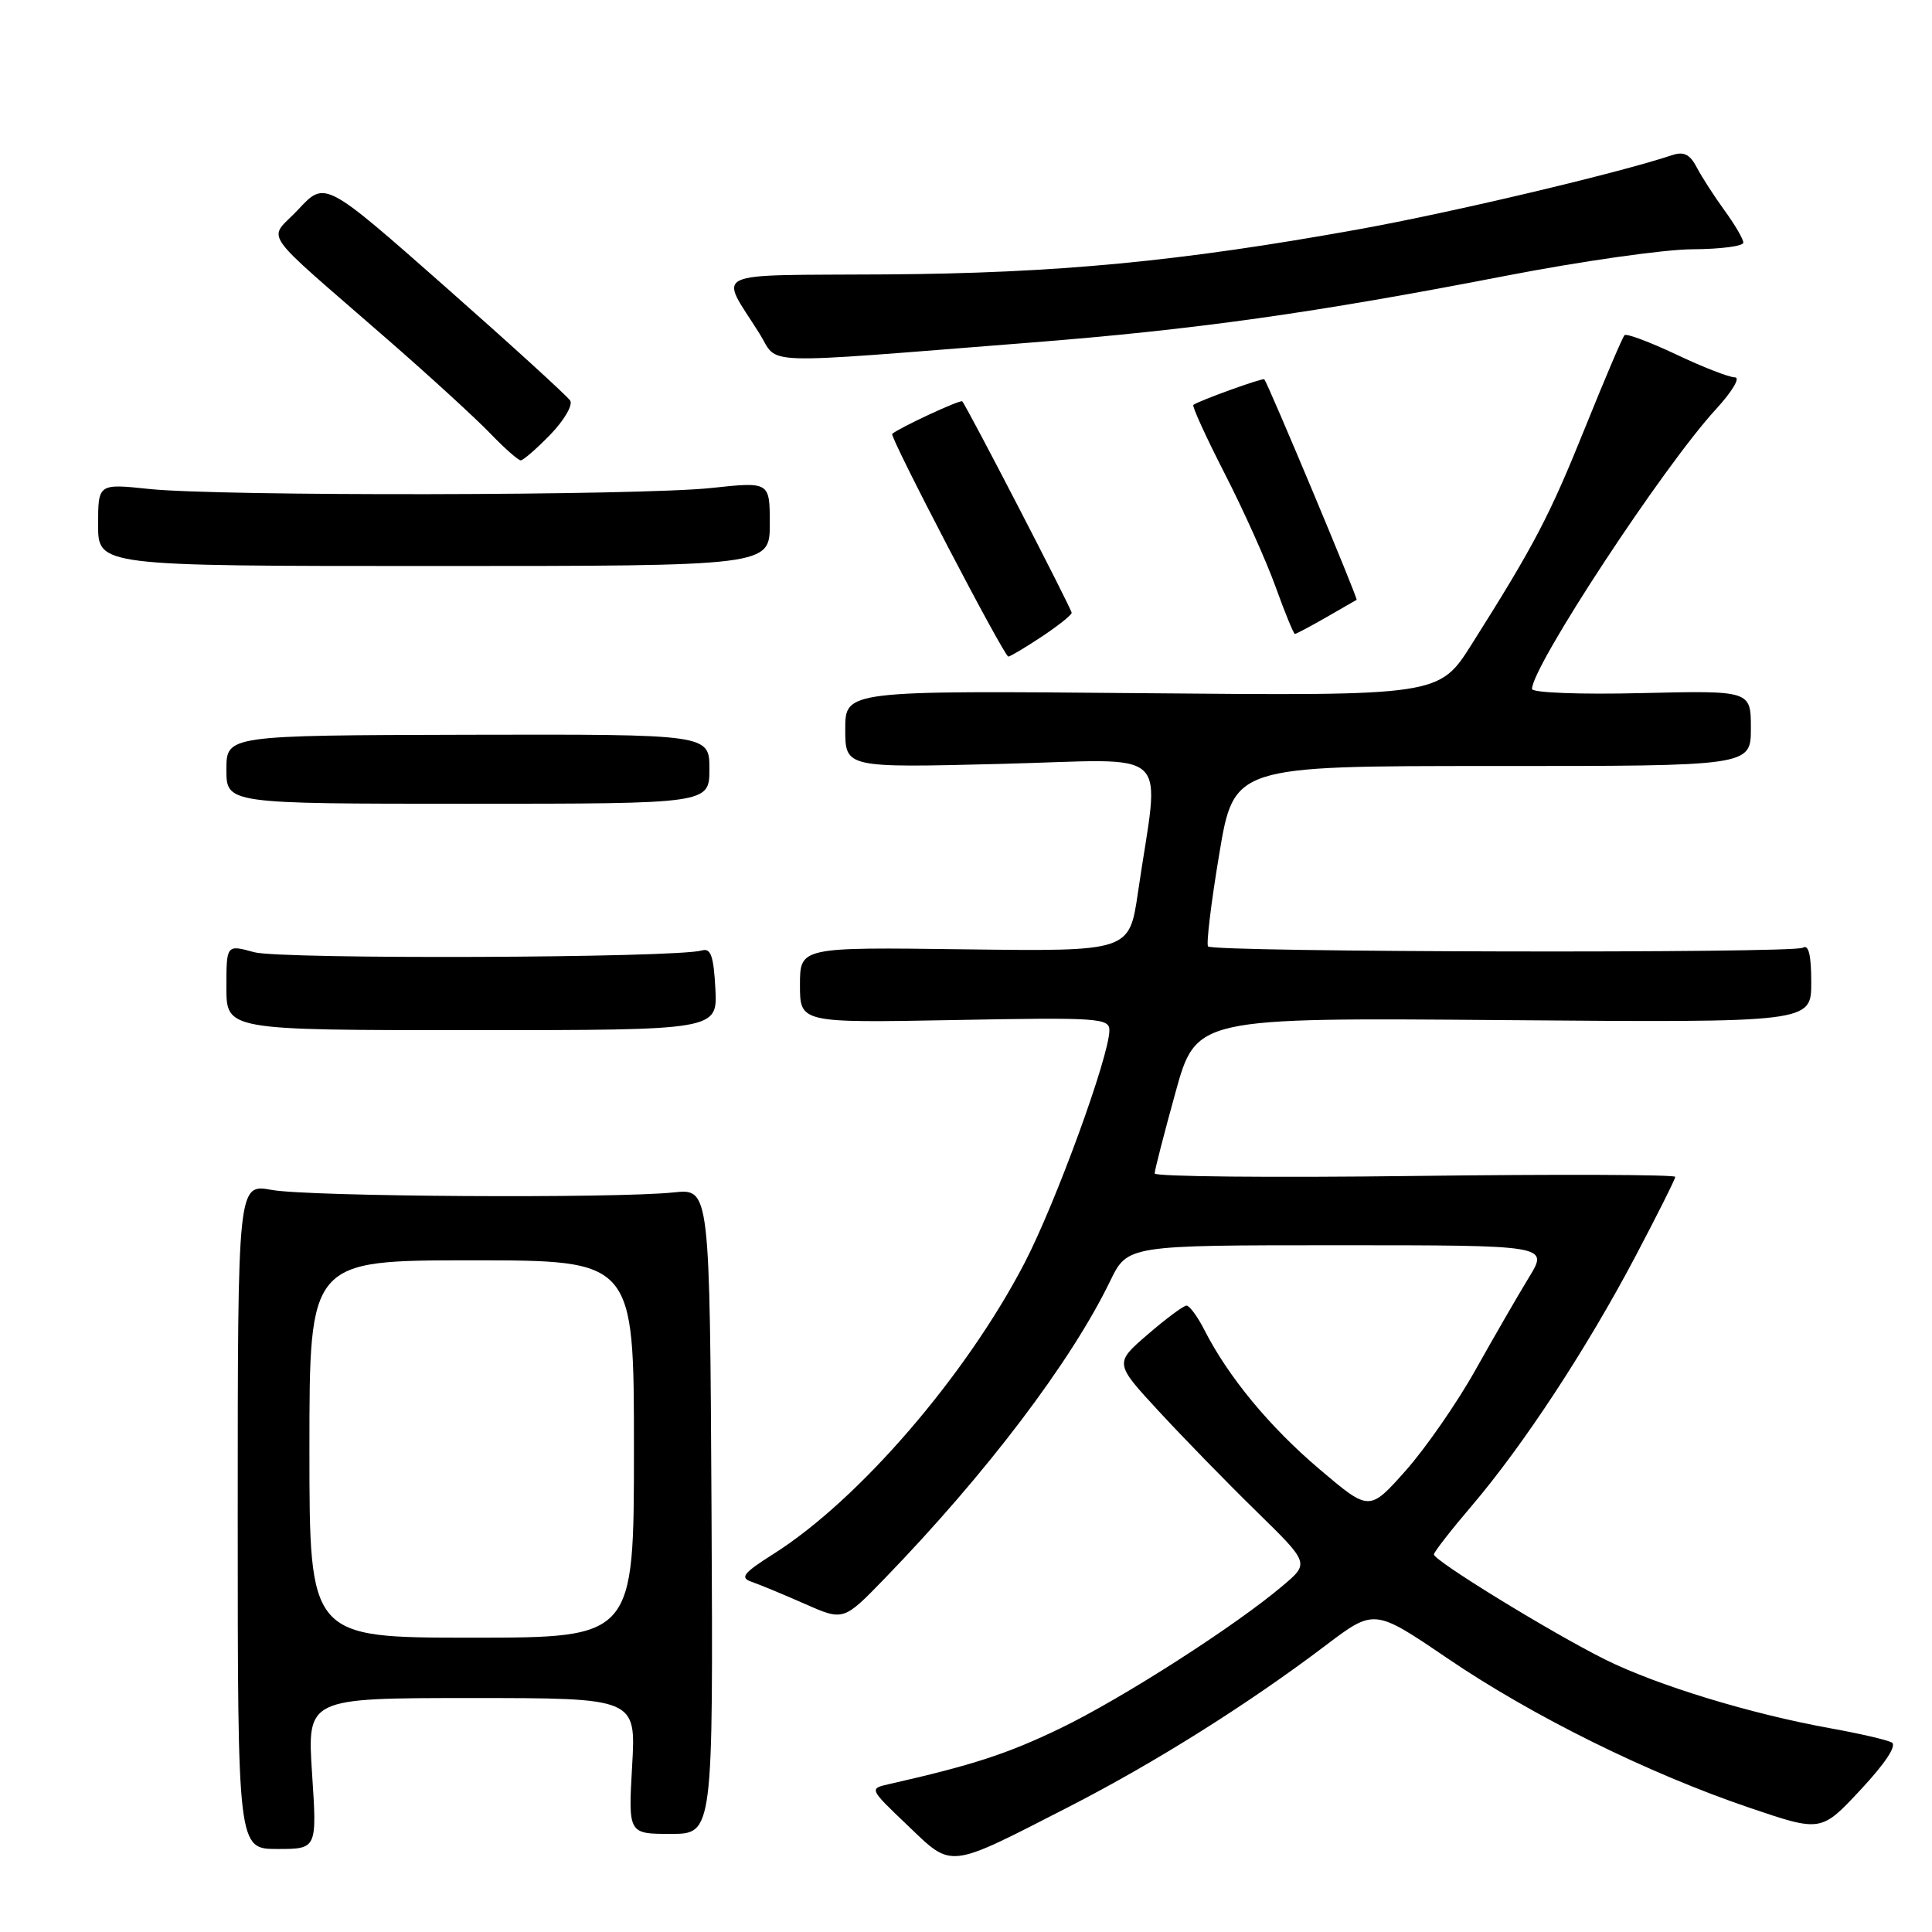 <?xml version="1.0" encoding="UTF-8" standalone="no"?>
<!DOCTYPE svg PUBLIC "-//W3C//DTD SVG 1.1//EN" "http://www.w3.org/Graphics/SVG/1.1/DTD/svg11.dtd" >
<svg xmlns="http://www.w3.org/2000/svg" xmlns:xlink="http://www.w3.org/1999/xlink" version="1.1" viewBox="0 0 256 256">
 <g >
 <path fill="currentColor"
d=" M 141.79 239.33 C 153.07 233.54 165.42 225.78 175.65 218.03 C 182.10 213.15 182.10 213.15 191.80 219.74 C 203.08 227.41 218.37 234.97 231.83 239.54 C 241.31 242.76 241.31 242.76 246.56 237.13 C 249.85 233.60 251.38 231.27 250.66 230.88 C 250.02 230.54 246.35 229.69 242.50 229.00 C 231.89 227.08 219.62 223.33 212.70 219.90 C 205.57 216.35 190.00 206.80 190.00 205.97 C 190.00 205.66 192.28 202.73 195.07 199.46 C 201.88 191.46 210.28 178.65 216.69 166.50 C 219.59 161.00 221.97 156.25 221.98 155.94 C 221.99 155.64 206.47 155.58 187.50 155.82 C 168.53 156.06 153.00 155.91 153.00 155.49 C 153.00 155.06 154.24 150.24 155.75 144.78 C 158.50 134.84 158.50 134.84 199.25 135.17 C 240.00 135.50 240.00 135.50 240.00 130.19 C 240.00 126.52 239.65 125.10 238.88 125.58 C 237.63 126.34 160.85 126.18 160.08 125.41 C 159.81 125.15 160.47 119.66 161.55 113.21 C 163.50 101.50 163.50 101.50 197.75 101.50 C 232.00 101.51 232.00 101.51 232.00 96.50 C 232.00 91.50 232.00 91.50 217.50 91.84 C 209.38 92.04 203.00 91.79 203.00 91.29 C 203.00 88.29 220.41 61.79 227.35 54.25 C 229.54 51.86 230.65 50.00 229.88 50.00 C 229.12 50.00 225.62 48.64 222.11 46.97 C 218.59 45.31 215.51 44.16 215.26 44.41 C 215.00 44.66 212.65 50.19 210.03 56.68 C 205.30 68.42 203.32 72.21 195.02 85.35 C 190.69 92.21 190.69 92.21 151.35 91.85 C 112.00 91.50 112.00 91.50 112.00 96.62 C 112.00 101.74 112.00 101.74 132.64 101.22 C 155.92 100.64 153.66 98.52 150.78 118.29 C 149.64 126.07 149.64 126.07 127.82 125.79 C 106.00 125.50 106.00 125.50 106.00 130.52 C 106.00 135.54 106.00 135.54 126.50 135.16 C 145.45 134.80 147.00 134.90 147.00 136.51 C 147.00 139.91 139.90 159.38 135.75 167.37 C 127.99 182.29 113.83 198.72 102.53 205.88 C 98.47 208.45 98.00 209.05 99.60 209.60 C 100.64 209.96 103.81 211.27 106.64 212.52 C 111.77 214.79 111.77 214.79 117.24 209.14 C 130.73 195.21 141.92 180.44 147.10 169.75 C 149.40 165.00 149.40 165.00 177.30 165.00 C 205.20 165.00 205.20 165.00 202.60 169.25 C 201.17 171.59 197.99 177.10 195.52 181.50 C 193.06 185.90 188.88 191.92 186.24 194.89 C 181.44 200.28 181.44 200.28 174.82 194.66 C 168.24 189.08 162.76 182.45 159.60 176.25 C 158.69 174.46 157.62 173.00 157.22 173.00 C 156.83 173.00 154.51 174.72 152.08 176.82 C 147.66 180.63 147.66 180.63 153.58 187.03 C 156.84 190.56 162.65 196.52 166.50 200.28 C 173.50 207.13 173.50 207.13 170.00 210.09 C 163.74 215.41 148.69 225.06 140.50 229.01 C 133.50 232.39 128.82 233.91 117.82 236.40 C 115.15 237.00 115.15 237.00 120.27 241.88 C 126.28 247.62 125.42 247.72 141.79 239.33 Z  M 41.35 235.00 C 40.70 225.00 40.70 225.00 62.49 225.00 C 84.28 225.00 84.28 225.00 83.76 234.00 C 83.25 243.00 83.25 243.00 88.88 243.00 C 94.50 243.00 94.50 243.00 94.28 200.25 C 94.05 157.50 94.05 157.50 89.28 158.00 C 81.48 158.82 40.87 158.57 36.00 157.67 C 31.50 156.85 31.50 156.85 31.50 200.92 C 31.50 245.00 31.50 245.00 36.76 245.00 C 42.01 245.00 42.01 245.00 41.35 235.00 Z  M 94.79 131.00 C 94.56 126.66 94.18 125.59 93.00 125.94 C 89.63 126.94 37.17 127.14 33.67 126.17 C 30.00 125.16 30.00 125.16 30.00 130.83 C 30.00 136.50 30.00 136.50 62.54 136.50 C 95.08 136.50 95.08 136.50 94.79 131.00 Z  M 94.00 101.89 C 94.00 97.29 94.00 97.29 62.00 97.36 C 30.00 97.44 30.00 97.44 30.00 101.97 C 30.00 106.50 30.00 106.50 62.00 106.50 C 94.00 106.50 94.00 106.50 94.00 101.89 Z  M 138.02 84.37 C 140.21 82.92 142.00 81.49 142.00 81.20 C 142.00 80.68 128.09 53.80 127.50 53.18 C 127.25 52.92 119.17 56.67 118.22 57.49 C 117.83 57.82 133.05 87.00 133.61 87.00 C 133.85 87.00 135.83 85.82 138.02 84.37 Z  M 175.69 81.82 C 177.79 80.62 179.62 79.57 179.76 79.48 C 179.97 79.35 168.14 51.10 167.53 50.26 C 167.36 50.03 158.92 53.07 158.13 53.65 C 157.92 53.79 159.78 57.87 162.26 62.71 C 164.74 67.54 167.78 74.31 169.02 77.75 C 170.26 81.19 171.41 84.00 171.58 84.00 C 171.75 84.00 173.60 83.02 175.69 81.82 Z  M 102.00 69.41 C 102.00 63.83 102.00 63.83 94.25 64.66 C 84.80 65.68 29.11 65.78 19.75 64.79 C 13.00 64.08 13.00 64.08 13.00 69.54 C 13.00 75.00 13.00 75.00 57.50 75.00 C 102.00 75.00 102.00 75.00 102.00 69.41 Z  M 72.92 57.59 C 74.74 55.71 75.92 53.69 75.56 53.09 C 75.19 52.50 67.73 45.70 58.98 37.98 C 43.07 23.95 43.07 23.95 39.55 27.73 C 35.50 32.07 33.91 29.76 51.57 45.17 C 57.03 49.93 63.05 55.45 64.95 57.42 C 66.84 59.39 68.67 61.00 69.00 61.00 C 69.33 61.00 71.10 59.46 72.92 57.59 Z  M 136.50 45.40 C 158.43 43.68 174.20 41.46 199.50 36.55 C 209.40 34.63 220.54 33.04 224.25 33.03 C 227.96 33.01 231.00 32.62 231.00 32.15 C 231.00 31.68 229.88 29.77 228.52 27.90 C 227.16 26.03 225.50 23.46 224.83 22.18 C 223.92 20.44 223.11 20.04 221.56 20.56 C 214.47 22.93 192.33 28.17 180.00 30.39 C 156.32 34.66 140.01 36.21 117.35 36.36 C 93.51 36.52 95.29 35.68 100.63 44.19 C 103.29 48.42 99.57 48.30 136.50 45.40 Z  M 41.00 192.00 C 41.00 167.00 41.00 167.00 62.50 167.00 C 84.00 167.00 84.00 167.00 84.00 192.00 C 84.00 217.00 84.00 217.00 62.50 217.00 C 41.00 217.00 41.00 217.00 41.00 192.00 Z "/>
</g>
</svg>